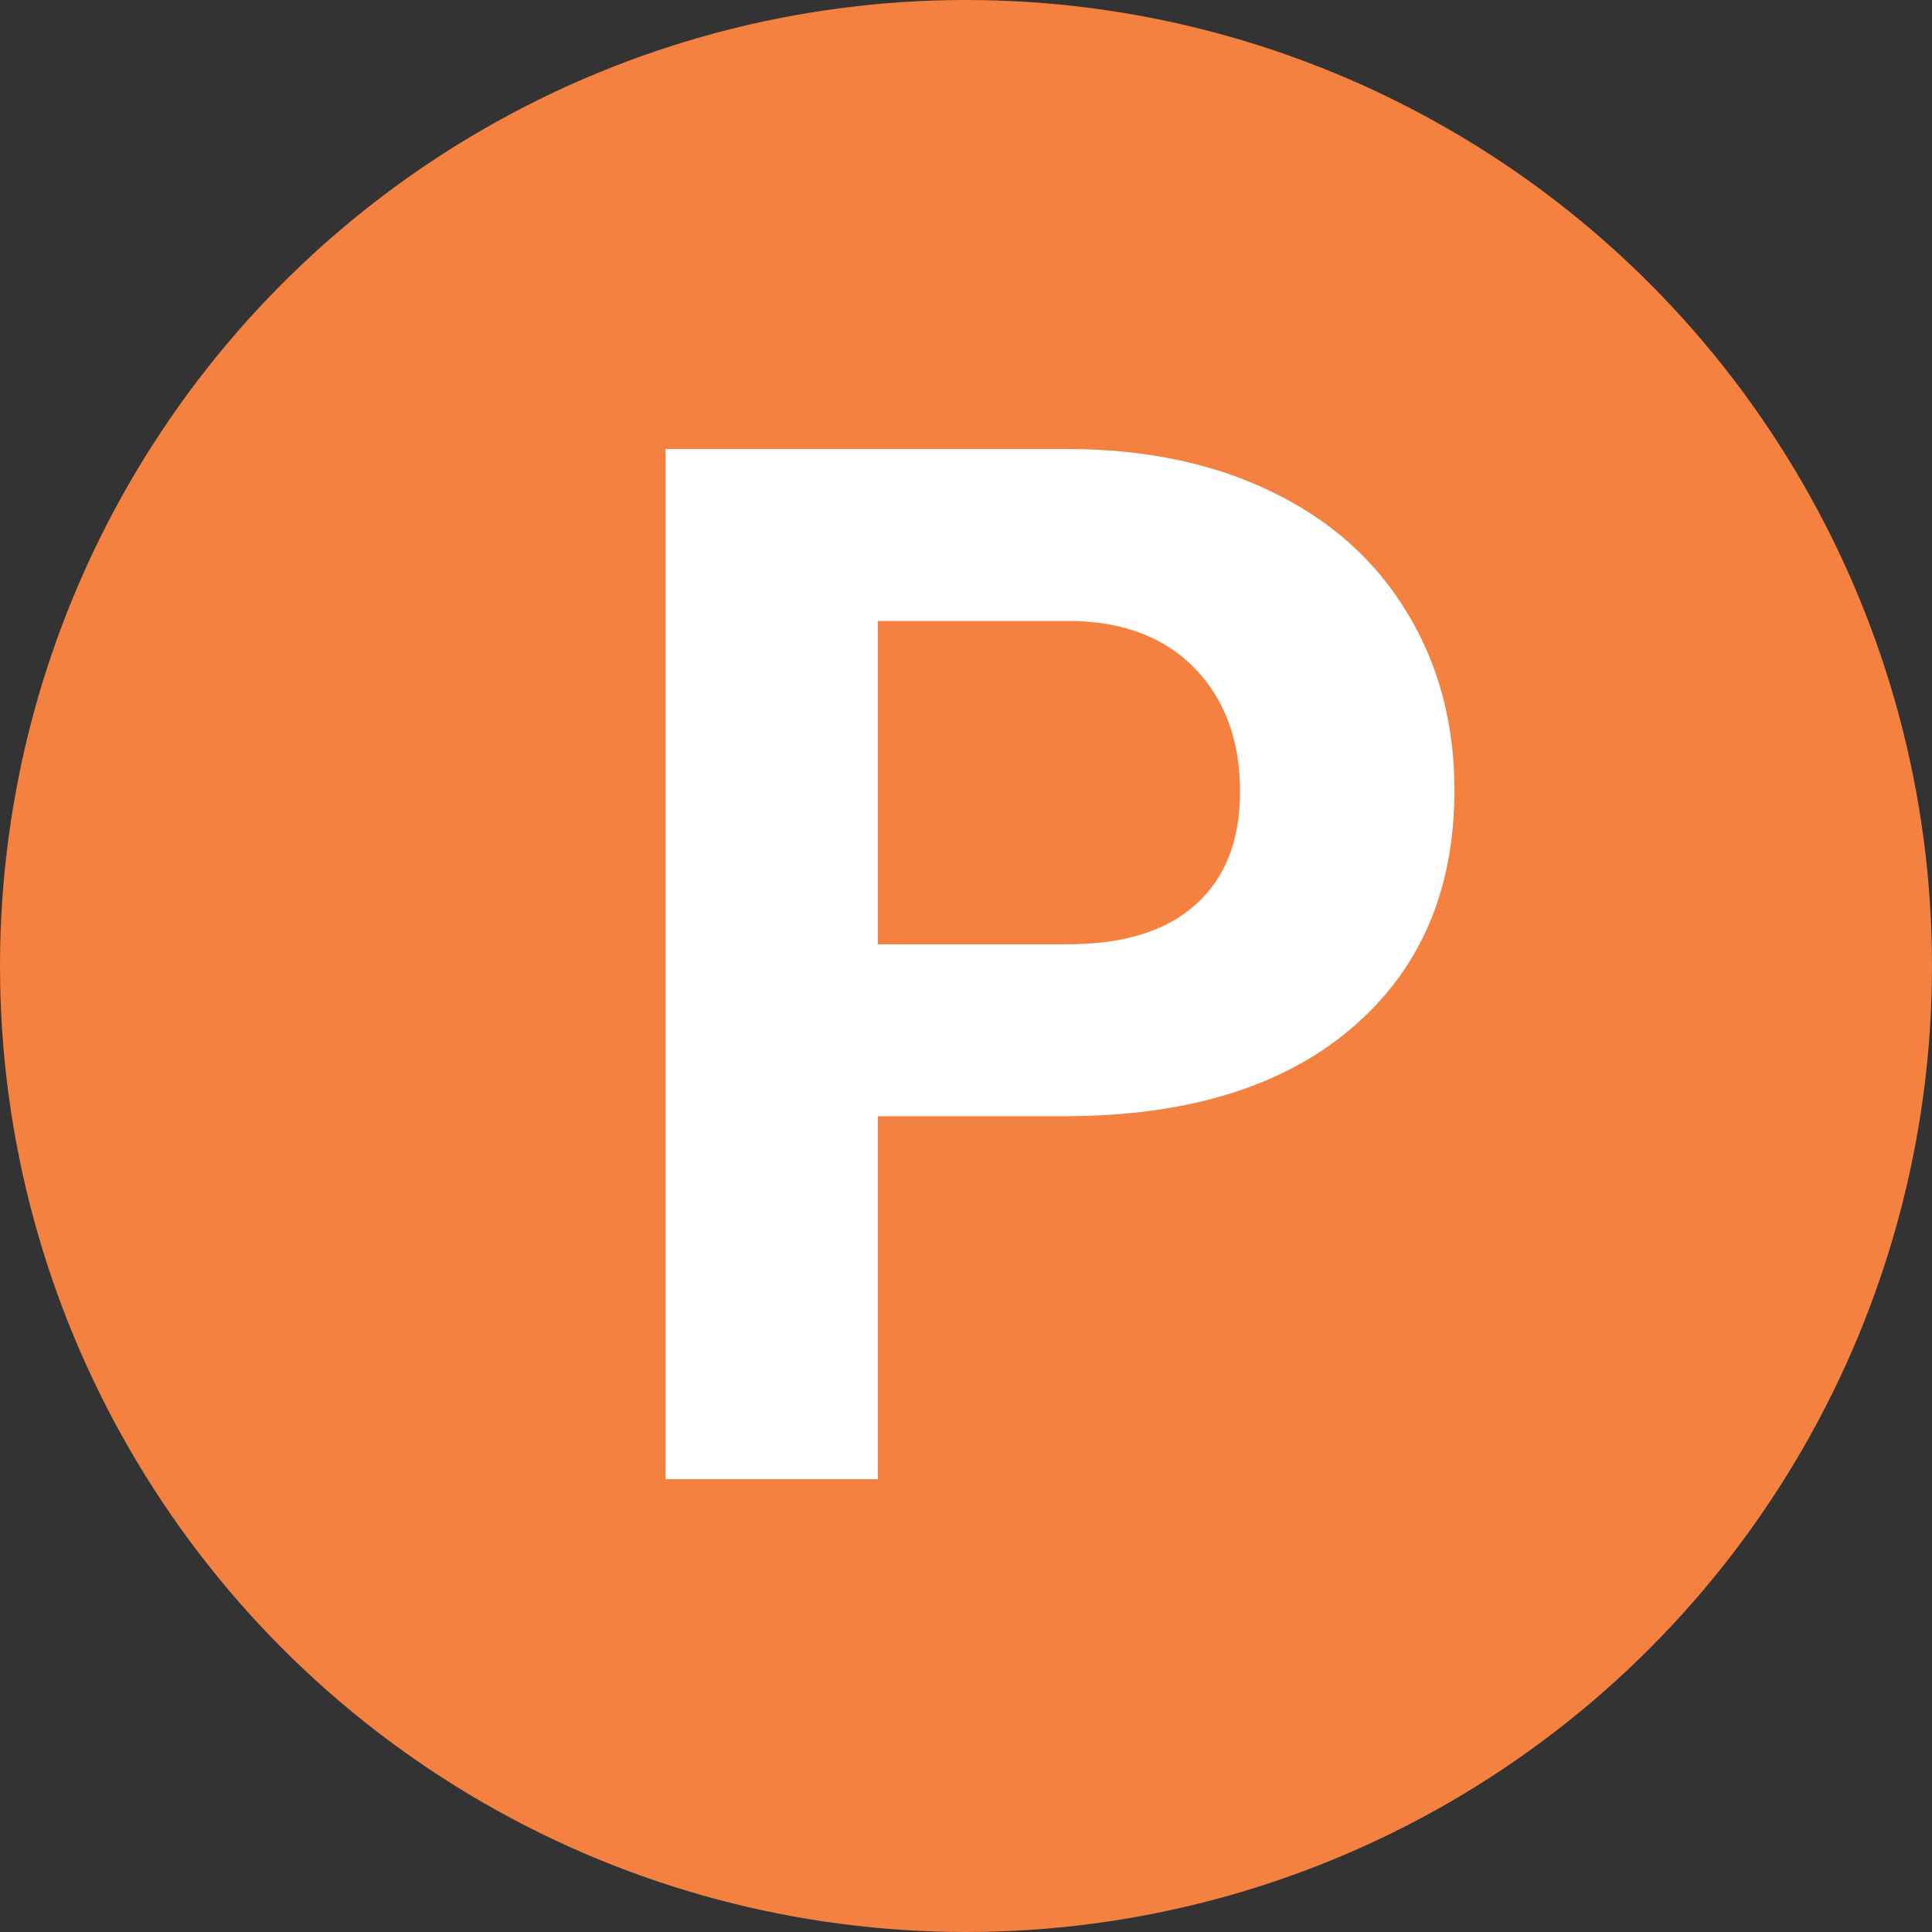 <svg width="64" height="64" viewBox="0 0 64 64" fill="none" xmlns="http://www.w3.org/2000/svg">
<rect x="0" y="0" width="64" height="64" fill="#333333" stroke="none"/>
<circle cx="32" cy="32" r="32" fill="#F4813F"/>
<path d="M29.078 36.977V49H22.047V14.875H35.359C37.922 14.875 40.172 15.344 42.109 16.281C44.062 17.219 45.562 18.555 46.609 20.289C47.656 22.008 48.18 23.969 48.18 26.172C48.18 29.516 47.031 32.156 44.734 34.094C42.453 36.016 39.289 36.977 35.242 36.977H29.078ZM29.078 31.281H35.359C37.219 31.281 38.633 30.844 39.602 29.969C40.586 29.094 41.078 27.844 41.078 26.219C41.078 24.547 40.586 23.195 39.602 22.164C38.617 21.133 37.258 20.602 35.523 20.57H29.078V31.281Z" fill="white"/>
</svg>
